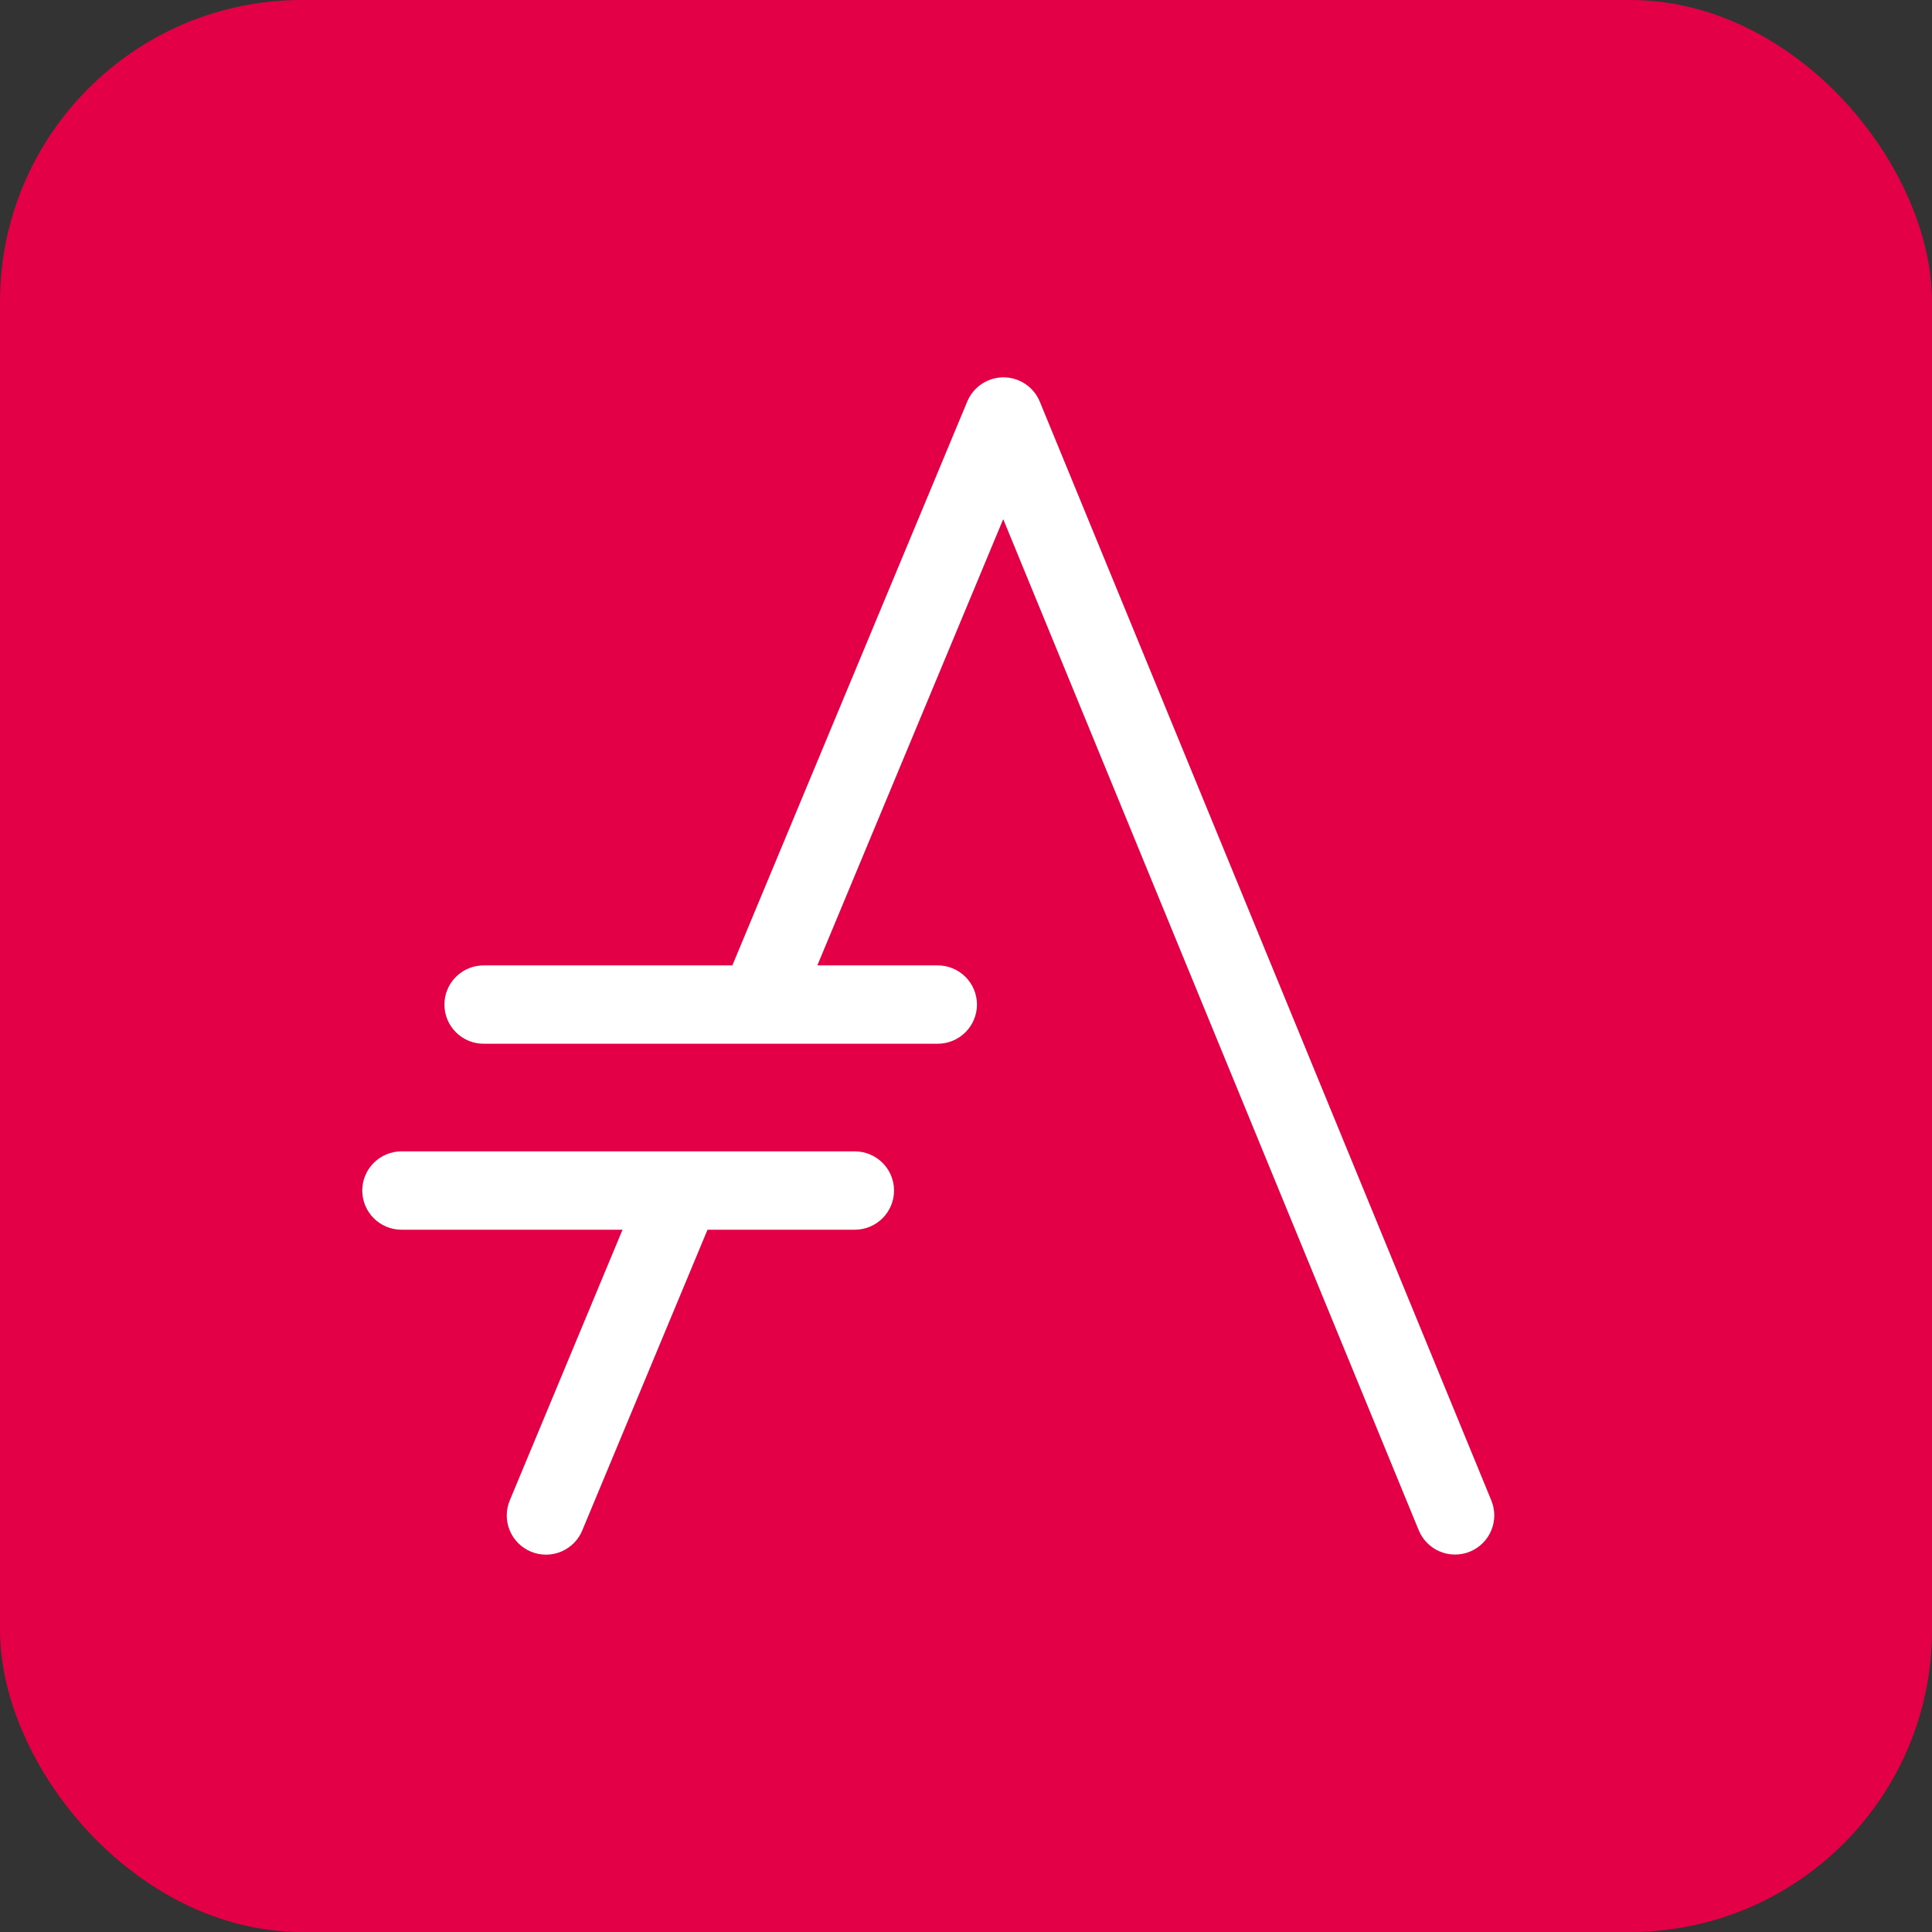 <svg width="256" height="256" title="Asciidoctor Docs" viewBox="0 0 256 256" fill="none" xmlns="http://www.w3.org/2000/svg">
<rect x="0" y="0" width="256" height="256" fill="#333333" stroke="none"/>
<rect width="256" height="256" rx="40" fill="#E40046"/>
<path fill-rule="evenodd" clip-rule="evenodd" d="M132.869 50.001C131.86 50.021 130.878 50.334 130.043 50.901C129.209 51.468 128.558 52.266 128.17 53.197L97.087 127.805C96.816 128.436 96.672 129.114 96.665 129.801C96.658 130.488 96.788 131.169 97.047 131.805C97.305 132.441 97.688 133.02 98.173 133.508C98.657 133.996 99.234 134.382 99.869 134.646C100.505 134.91 101.186 135.045 101.874 135.044C102.562 135.043 103.243 134.905 103.878 134.639C104.512 134.374 105.088 133.985 105.571 133.496C106.053 133.007 106.434 132.427 106.691 131.789L132.932 68.791L187.971 202.725C188.226 203.361 188.605 203.941 189.086 204.43C189.567 204.919 190.14 205.309 190.772 205.576C191.405 205.843 192.084 205.983 192.771 205.986C193.458 205.99 194.138 205.858 194.774 205.598C195.409 205.338 195.986 204.954 196.472 204.47C196.959 203.986 197.344 203.411 197.606 202.778C197.868 202.144 198.002 201.465 198 200.78C197.998 200.094 197.86 199.416 197.594 198.784L137.779 53.222C137.381 52.254 136.699 51.428 135.823 50.853C134.947 50.279 133.918 49.981 132.869 50.001Z" fill="white"/>
<path d="M88.81 155.828C87.789 155.85 86.796 156.171 85.957 156.752C85.118 157.334 84.468 158.149 84.09 159.096L67.569 198.761C67.297 199.392 67.154 200.071 67.147 200.757C67.14 201.444 67.27 202.125 67.529 202.762C67.787 203.398 68.17 203.977 68.655 204.464C69.139 204.952 69.716 205.339 70.351 205.602C70.987 205.866 71.668 206.001 72.356 206C73.044 205.999 73.725 205.861 74.36 205.596C74.994 205.33 75.57 204.941 76.052 204.452C76.535 203.963 76.916 203.383 77.173 202.746L93.694 163.08C94.04 162.282 94.179 161.41 94.1 160.544C94.02 159.678 93.723 158.846 93.237 158.124C92.751 157.402 92.091 156.814 91.317 156.413C90.544 156.012 89.682 155.809 88.81 155.828Z" fill="white"/>
<path fill-rule="evenodd" clip-rule="evenodd" d="M53.201 152.562C52.518 152.562 51.842 152.697 51.211 152.958C50.58 153.218 50.006 153.601 49.523 154.083C49.04 154.565 48.657 155.137 48.396 155.767C48.135 156.396 48 157.071 48 157.753C48 158.434 48.135 159.109 48.396 159.739C48.657 160.369 49.04 160.941 49.523 161.423C50.006 161.905 50.58 162.287 51.211 162.548C51.842 162.809 52.518 162.943 53.201 162.943H113.265C114.645 162.943 115.967 162.396 116.943 161.423C117.918 160.45 118.466 159.129 118.466 157.753C118.466 156.376 117.918 155.056 116.943 154.083C115.967 153.109 114.645 152.562 113.265 152.562H53.201ZM64.197 127.921C63.505 127.907 62.817 128.03 62.173 128.284C61.529 128.538 60.943 128.918 60.448 129.402C59.954 129.885 59.561 130.462 59.292 131.099C59.024 131.736 58.886 132.419 58.886 133.11C58.886 133.801 59.024 134.485 59.292 135.122C59.561 135.759 59.954 136.336 60.448 136.819C60.943 137.302 61.529 137.682 62.173 137.937C62.817 138.191 63.505 138.314 64.197 138.3H124.252C125.631 138.3 126.954 137.753 127.929 136.779C128.905 135.806 129.453 134.486 129.453 133.109C129.453 131.733 128.905 130.412 127.929 129.439C126.954 128.466 125.631 127.919 124.252 127.919L64.197 127.921Z" fill="white"/>
</svg>